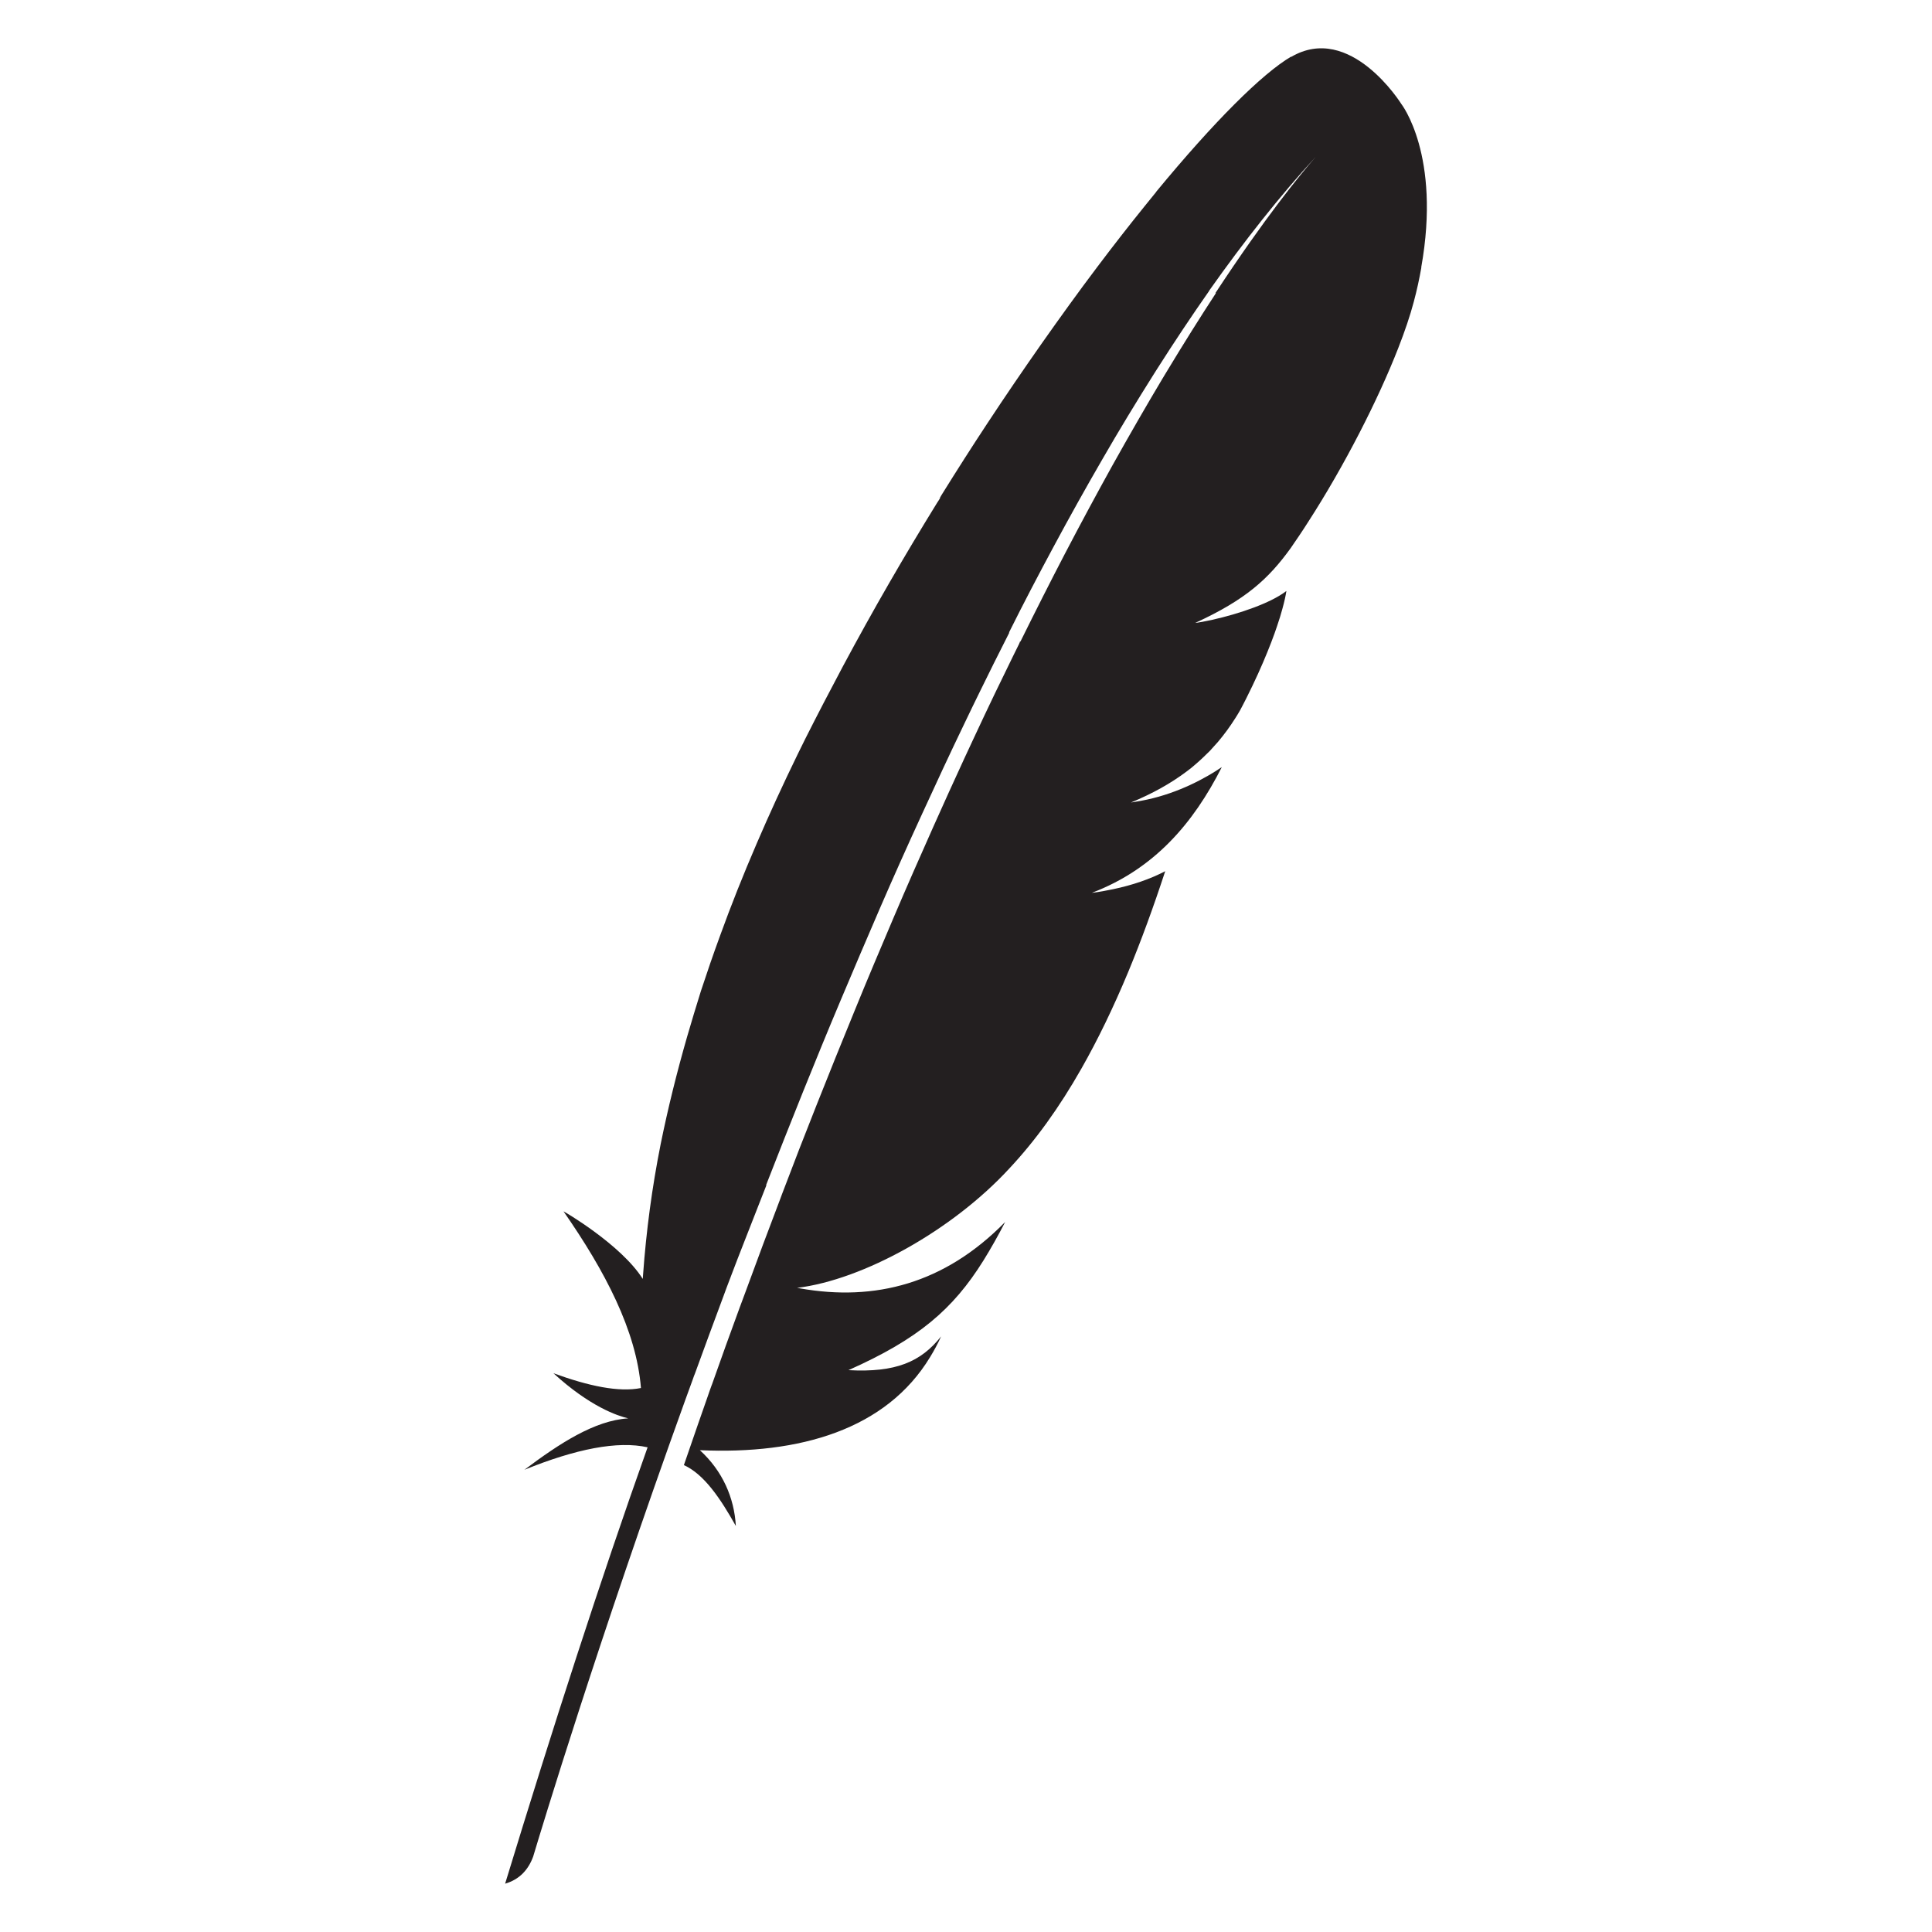 <?xml version="1.0" encoding="utf-8"?>
<!-- Generator: Adobe Illustrator 15.1.0, SVG Export Plug-In . SVG Version: 6.00 Build 0)  -->
<!DOCTYPE svg PUBLIC "-//W3C//DTD SVG 1.1//EN" "http://www.w3.org/Graphics/SVG/1.1/DTD/svg11.dtd">
<svg version="1.1" id="Layer_1" xmlns="http://www.w3.org/2000/svg" xmlns:xlink="http://www.w3.org/1999/xlink" x="0px" y="0px"
	 width="283.465px" height="283.465px" viewBox="0 0 283.465 283.465" enable-background="new 0 0 283.465 283.465"
	 xml:space="preserve">
<path fill="#231F20" d="M205.601,15.251c0,0-7.482-12.024-16.188-6.887l0.03-0.063c-4.26,2.499-11.349,9.573-19.805,19.833
	l0.008,0.014c-0.572,0.694-1.146,1.402-1.734,2.141c-2.248,2.78-4.559,5.747-6.948,8.917c-2.688,3.561-5.437,7.372-8.25,11.369
	c-2.579,3.686-5.219,7.542-7.858,11.556c-2.248,3.404-4.479,6.902-6.711,10.494c-0.08,0.125-0.158,0.266-0.238,0.406l0.025,0.047
	c-0.148,0.247-0.305,0.504-0.464,0.734c-2.358,3.826-4.7,7.73-6.993,11.712c-2.328,4.029-4.604,8.136-6.838,12.306
	c-1.869,3.513-3.709,7.042-5.517,10.634c-0.362,0.718-0.707,1.452-1.069,2.17c-2.199,4.513-4.181,8.839-5.988,13.04
	c-2.043,4.731-3.836,9.26-5.391,13.554c-1.038,2.827-1.965,5.543-2.83,8.168c-0.708,2.232-1.367,4.48-2.027,6.715
	c-1.508,5.247-2.813,10.492-3.883,15.772c-1.271,6.372-2.119,12.769-2.576,19.108l-0.047,0.655
	c-3.174-5.044-11.646-9.965-11.63-9.916c6.082,8.742,10.688,17.49,11.364,25.92c-3.253,0.658-7.702-0.294-12.842-2.17
	c5.36,4.905,9.385,6.247,10.972,6.623c-4.936,0.312-10.06,3.668-15.231,7.543c7.56-3.063,13.674-4.278,18.076-3.297
	c-6.947,19.521-13.896,41.071-20.904,64.026c2.136-0.624,3.41-2.062,4.116-3.981c1.242-4.137,9.461-31.387,22.318-66.992
	c0.377-1.016,0.739-2.046,1.116-3.062c0.095-0.297,0.203-0.578,0.314-0.845c1.352-3.747,2.782-7.572,4.229-11.477
	c0.33-0.894,0.488-1.341,0.835-2.231c0-0.016,0.169-0.439,0.187-0.484l-0.002-0.004c1.291-3.425,2.629-6.746,3.993-10.268
	c0.425-1.048,0.802-2.078,1.209-3.077v-0.142c1.761-4.527,3.583-9.119,5.438-13.739c1.791-4.437,3.615-8.903,5.501-13.369
	c1.886-4.467,3.804-8.979,5.752-13.478c1.981-4.575,4.024-9.135,6.114-13.68c2.06-4.498,4.133-8.963,6.256-13.367
	c0.753-1.593,1.539-3.187,2.308-4.763c1.337-2.733,2.688-5.45,4.056-8.137c0.08-0.14,0.143-0.295,0.221-0.437l-0.026-0.053
	c2.126-4.271,4.315-8.448,6.504-12.518c2.356-4.388,4.745-8.667,7.15-12.82c2.5-4.342,5.046-8.527,7.606-12.586
	c0.144-0.235,0.314-0.484,0.455-0.718c2.531-3.982,5.094-7.824,7.655-11.479l-0.011-0.015c5.164-7.317,10.398-13.931,15.623-19.624
	c-2.375,2.71-7.461,8.949-14.67,19.92c-0.012,0.017-0.021,0.031-0.03,0.048c0.024-0.001,0.057-0.003,0.082-0.005
	c-2.272,3.472-4.745,7.409-7.438,11.874c-0.142,0.218-0.299,0.483-0.424,0.703c-2.313,3.872-4.764,8.12-7.373,12.79
	c-2.23,4.028-4.558,8.339-6.979,12.977c-2.092,4.018-4.248,8.285-6.479,12.797l-0.076,0.008c0,0.062-0.045,0.172-0.093,0.265
	l-0.032,0.078c-0.3,0.594-0.58,1.188-0.879,1.781c-0.881,1.795-1.762,3.623-2.673,5.496c-0.976,2.03-1.948,4.091-2.94,6.216
	c-0.502,1.061-1.004,2.139-1.506,3.233c-1.51,3.264-3.035,6.636-4.592,10.119c-1.9,4.263-3.865,8.714-5.83,13.336
	c-1.869,4.403-3.804,8.948-5.721,13.664c-1.839,4.468-3.693,9.09-5.58,13.835c-1.682,4.233-3.379,8.605-5.076,13.088
	c-0.08,0.202-0.158,0.438-0.236,0.641c-1.697,4.451-3.41,9.024-5.123,13.712l-0.865,2.325c-1.334,3.64-2.688,7.371-4.021,11.167
	c-0.017,0.046-0.033,0.108-0.063,0.154c-0.188,0.53-0.394,1.078-0.566,1.607c-0.911,2.563-1.696,4.872-3.505,10.105
	c2.971,1.342,5.361,4.9,7.624,8.932c-0.237-4.17-1.965-8.09-5.28-11.121c14.664,0.658,27.348-3.026,33.791-13.677
	c0.582-0.954,1.116-1.938,1.604-3.017c-2.971,3.749-6.662,5.326-13.594,4.951c10.217-4.543,15.324-8.9,19.804-16.084
	c1.067-1.719,2.12-3.576,3.188-5.653c-8.897,9.074-19.108,11.676-30.068,9.745l0.019-0.002c-0.155-0.028-0.329-0.045-0.485-0.075
	c9.76-1.202,22.789-8.464,31.119-17.491c3.865-4.122,7.371-8.994,10.607-14.694c2.406-4.23,4.686-8.947,6.854-14.147
	c1.885-4.545,3.692-9.48,5.438-14.805c-2.247,1.171-4.809,2.046-7.639,2.639c-0.502,0.109-1.006,0.203-1.523,0.297
	c-0.52,0.094-1.038,0.172-1.57,0.234c0,0,0.014,0,0.014-0.015c9.117-3.482,14.854-10.198,19.02-18.427
	c-2.389,1.624-6.287,3.748-10.956,4.764c-0.628,0.14-1.272,0.25-1.932,0.358c-0.144,0.014-0.298,0.043-0.438,0.07
	c3.166-1.31,5.817-2.792,8.125-4.521c0.502-0.375,0.988-0.75,1.43-1.156c0.707-0.609,1.367-1.249,2.027-1.904
	c0.407-0.438,0.801-0.875,1.194-1.328c0.91-1.078,1.758-2.233,2.545-3.483c0.237-0.389,0.487-0.765,0.707-1.17
	c0.313-0.578,0.599-1.156,0.882-1.703c1.271-2.529,2.293-4.81,3.096-6.792c0.408-1,0.756-1.906,1.068-2.779
	c0.125-0.345,0.236-0.672,0.346-1c0.33-0.952,0.584-1.796,0.787-2.546c0.313-1.124,0.502-2.014,0.596-2.654
	c-0.313,0.234-0.659,0.484-1.067,0.718c-2.751,1.64-7.465,3.108-11.269,3.81c-0.047,0.017-0.112,0.017-0.174,0.032
	c-0.301,0.047-0.584,0.09-0.877,0.13c7.442-3.41,10.771-6.481,14-10.952c0.85-1.233,1.729-2.515,2.577-3.858
	c2.642-4.091,5.22-8.589,7.529-13.071c2.229-4.325,4.194-8.604,5.705-12.477c0.96-2.452,1.729-4.731,2.263-6.746
	c0.473-1.764,0.834-3.452,1.116-5.06c-0.007,0.001-0.015,0.003-0.021,0.004C211.478,22.73,205.601,15.251,205.601,15.251z"/>
</svg>
